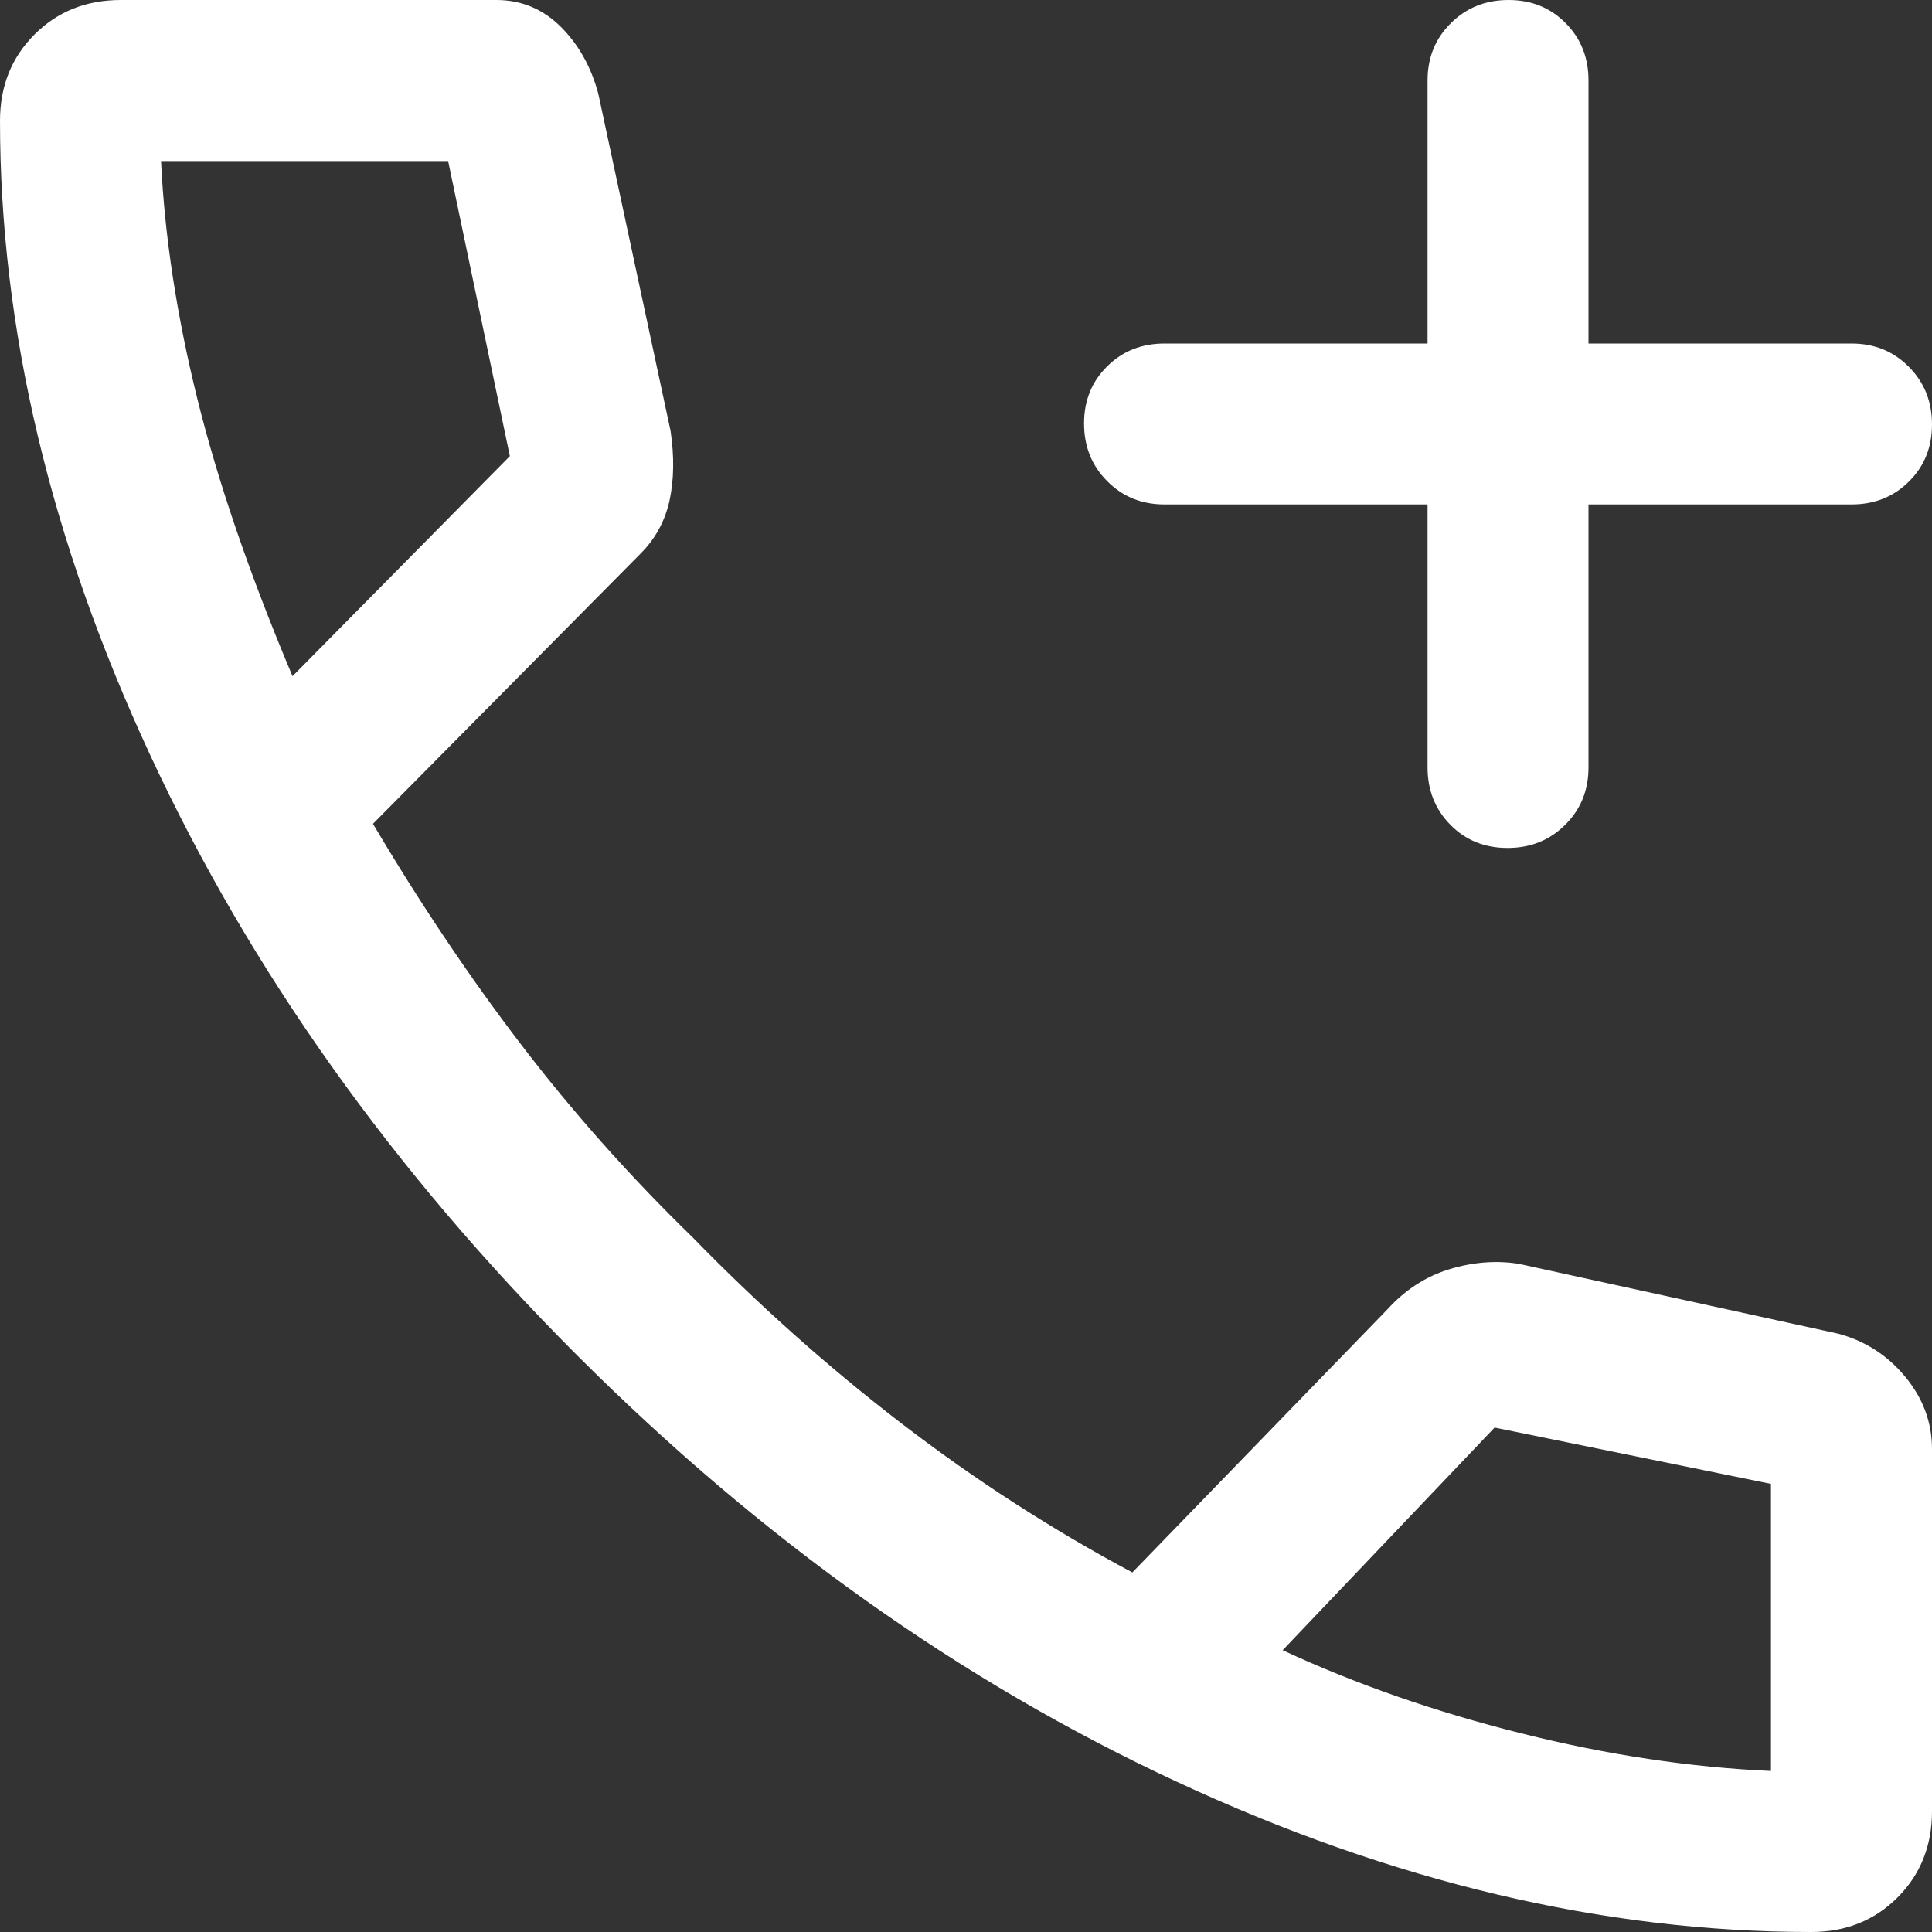<svg width="20" height="20" viewBox="0 0 20 20" fill="none" xmlns="http://www.w3.org/2000/svg">
<rect x="0" y="0" width="20" height="20" fill="#333333" stroke="none"/>
<path id="Vector" d="M14.778 5.222H12.056C11.819 5.222 11.621 5.142 11.462 4.981C11.302 4.821 11.222 4.622 11.222 4.384C11.222 4.147 11.302 3.949 11.462 3.792C11.621 3.634 11.819 3.556 12.056 3.556H14.778V0.833C14.778 0.597 14.858 0.399 15.019 0.24C15.179 0.08 15.379 0 15.616 0C15.854 0 16.051 0.08 16.208 0.24C16.366 0.399 16.444 0.597 16.444 0.833V3.556H19.167C19.403 3.556 19.601 3.636 19.76 3.797C19.92 3.957 20 4.156 20 4.394C20 4.631 19.92 4.829 19.76 4.986C19.601 5.144 19.403 5.222 19.167 5.222H16.444V7.944C16.444 8.181 16.364 8.378 16.203 8.538C16.043 8.698 15.844 8.778 15.606 8.778C15.369 8.778 15.171 8.698 15.014 8.538C14.857 8.378 14.778 8.181 14.778 7.944V5.222ZM18.75 20C16.602 20 14.412 19.482 12.181 18.444C9.949 17.407 7.88 15.935 5.972 14.028C4.065 12.12 2.593 10.051 1.556 7.819C0.519 5.588 0 3.398 0 1.25C0 0.893 0.119 0.595 0.357 0.357C0.595 0.119 0.893 0 1.25 0H5.139C5.398 0 5.62 0.093 5.806 0.278C5.991 0.463 6.12 0.694 6.194 0.972L6.942 4.462C6.981 4.728 6.977 4.968 6.931 5.181C6.884 5.394 6.785 5.576 6.633 5.729L3.861 8.528C4.343 9.343 4.852 10.102 5.389 10.806C5.926 11.509 6.519 12.176 7.167 12.806C7.852 13.509 8.574 14.153 9.333 14.736C10.093 15.319 10.889 15.833 11.722 16.278L14.361 13.556C14.546 13.352 14.761 13.213 15.004 13.139C15.248 13.065 15.487 13.046 15.722 13.083L19.028 13.806C19.306 13.88 19.537 14.028 19.722 14.251C19.907 14.474 20 14.724 20 15V18.75C20 19.107 19.881 19.405 19.643 19.643C19.405 19.881 19.107 20 18.75 20ZM3.028 7L5.278 4.722L4.639 1.667H1.667C1.704 2.444 1.829 3.264 2.042 4.125C2.255 4.986 2.583 5.944 3.028 7ZM13.278 17.083C14.037 17.435 14.861 17.722 15.75 17.944C16.639 18.167 17.5 18.296 18.333 18.333V15.361L15.472 14.778L13.278 17.083Z" fill="white"/>
</svg>
